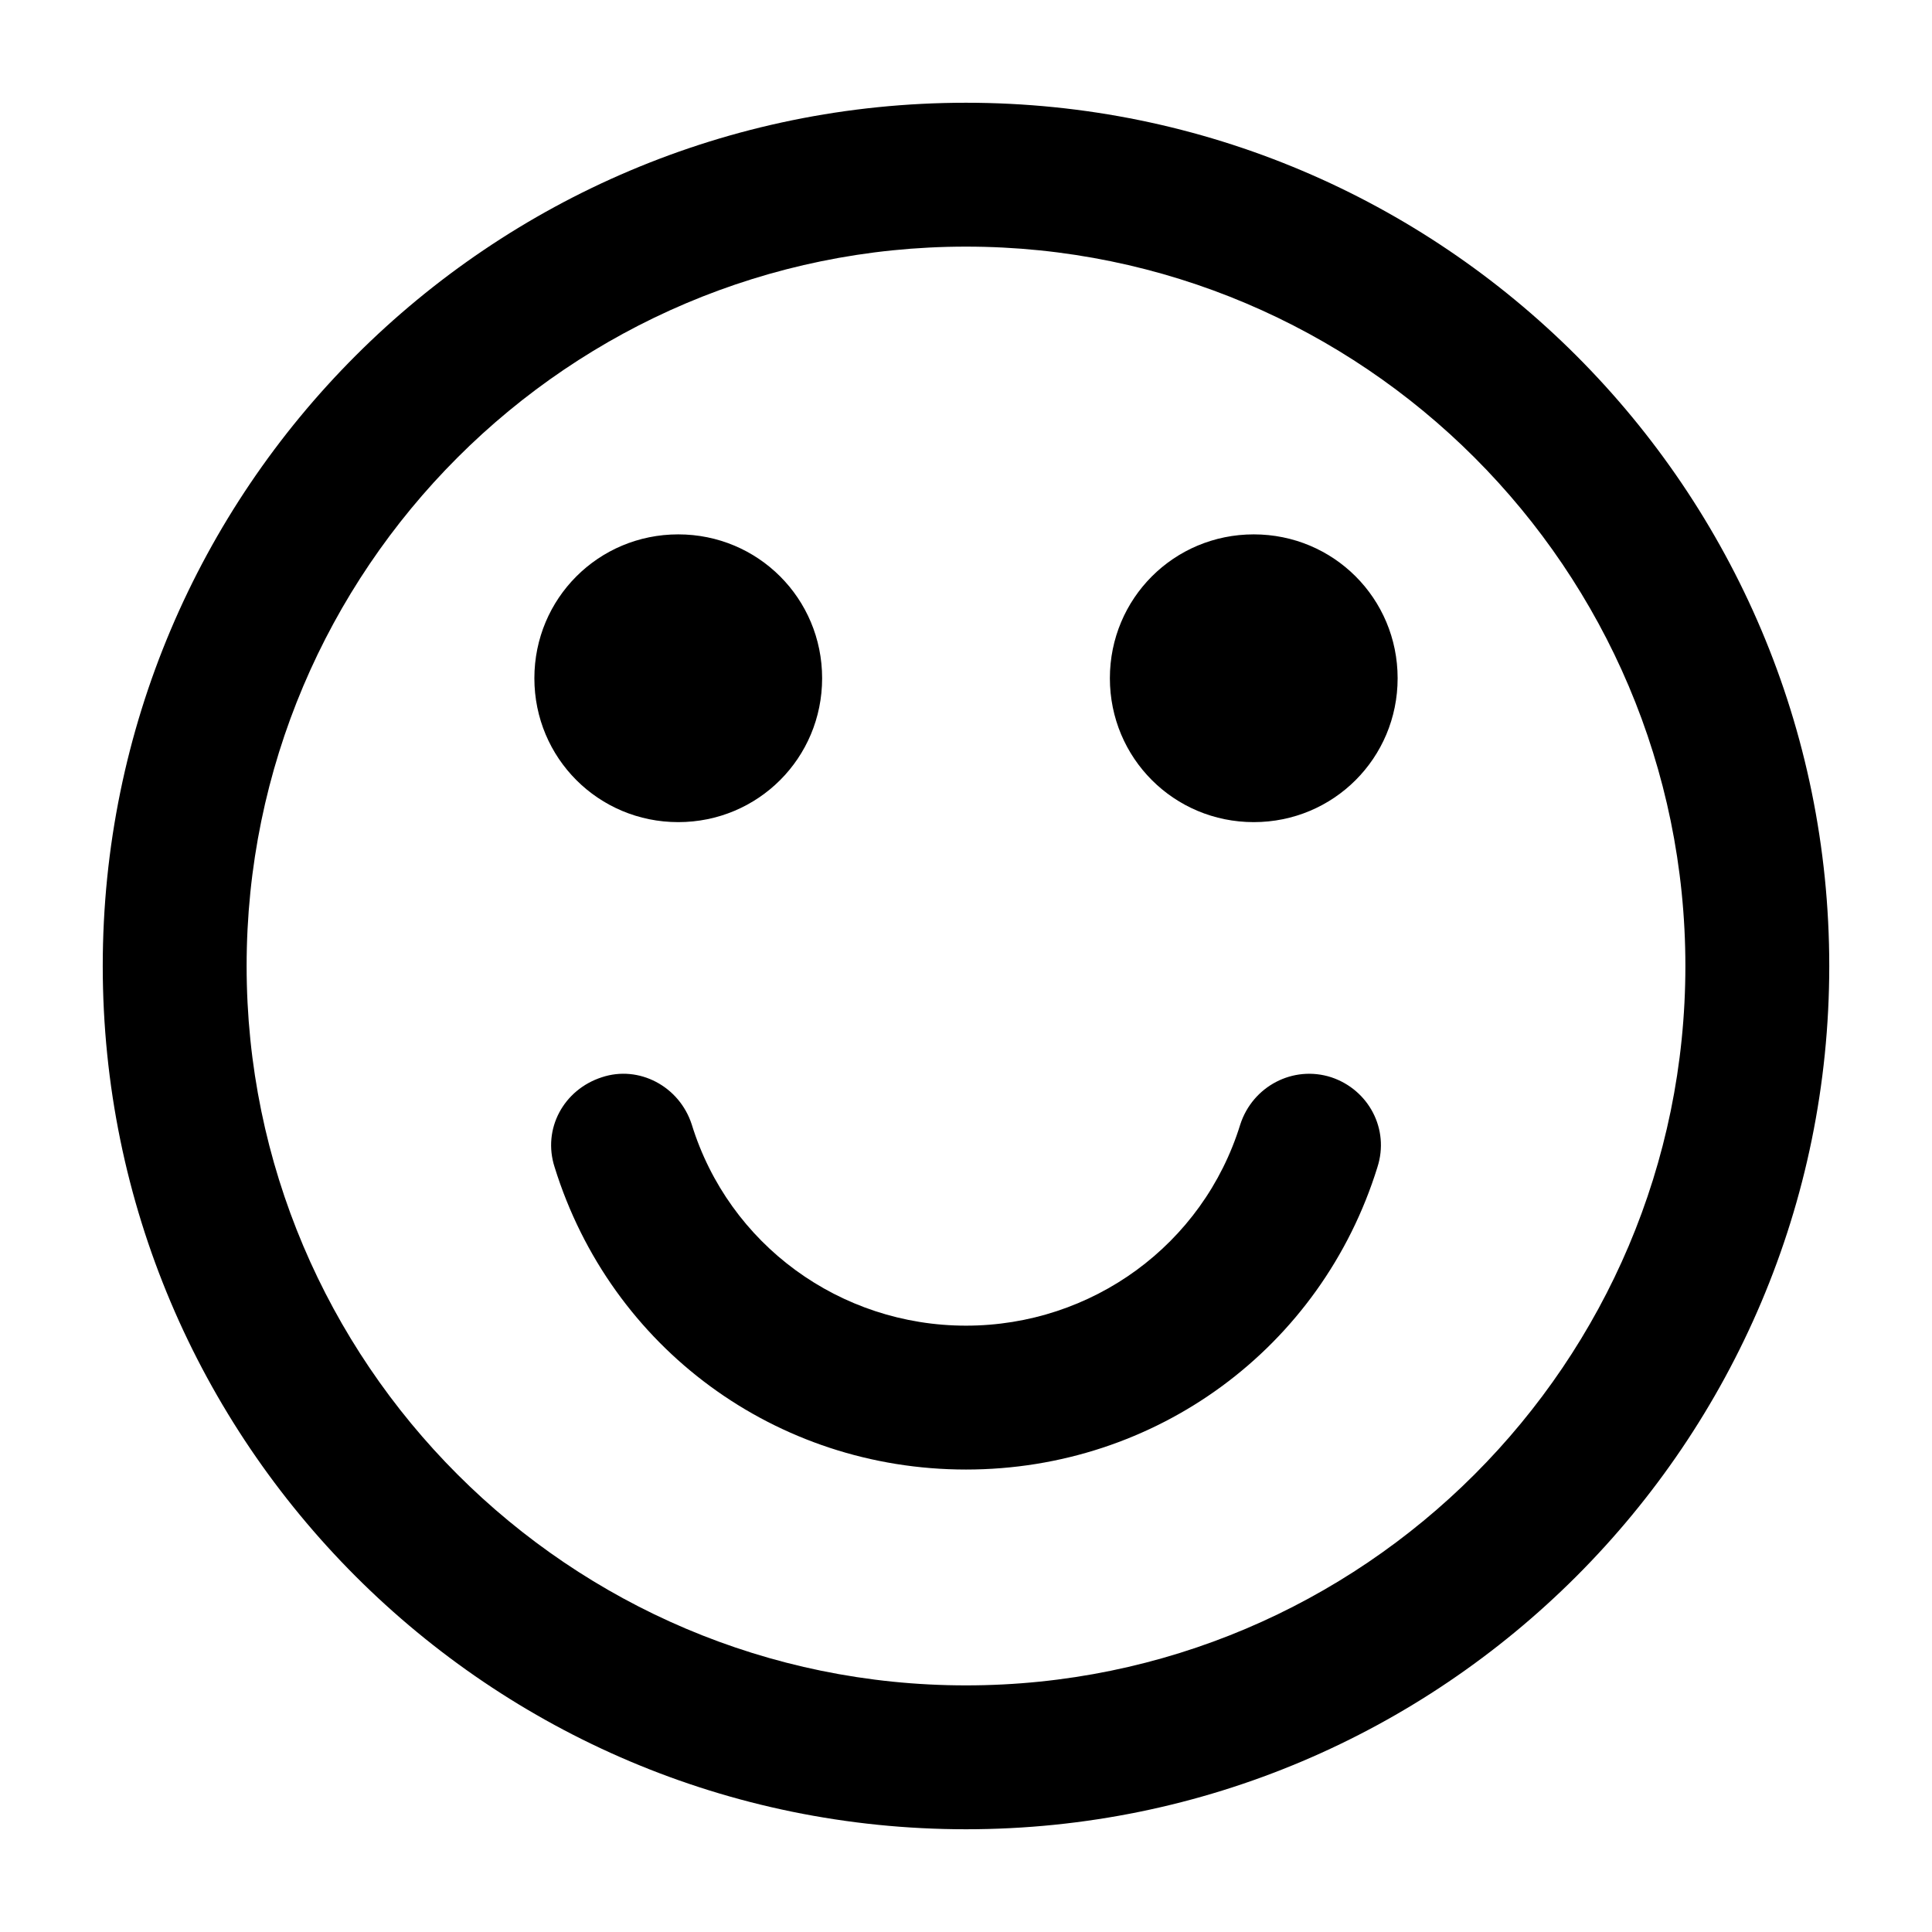<svg xmlns="http://www.w3.org/2000/svg" id="SVGRoot" version="1.1" viewBox="0 0 100 100">
    <path stroke-width="2.606" d="m71.294 60.414c0.64-1.978-0.465-4.014-2.385-4.654-1.978-0.64-4.073 0.465-4.713 2.443-1.92 6.225-7.68 10.413-14.196 10.413-6.516 0-12.276-4.189-14.196-10.414-0.64-1.978-2.734-3.083-4.654-2.443-1.978 0.64-3.083 2.676-2.443 4.654 2.909 9.367 11.462 15.65 21.294 15.65 9.832 0 18.385-6.283 21.294-15.65zm-28.741-25.308c0-4.131-3.316-7.447-7.447-7.447s-7.447 3.316-7.447 7.447 3.316 7.447 7.447 7.447 7.447-3.316 7.447-7.447zm29.788 0c0-4.131-3.316-7.447-7.447-7.447s-7.447 3.316-7.447 7.447 3.316 7.447 7.447 7.447 7.447-3.316 7.447-7.447zm14.894 14.894c0 20.537-16.698 37.235-37.235 37.235s-37.235-16.698-37.235-37.235 16.698-37.235 37.235-37.235 37.235 16.698 37.235 37.235zm7.447 0c0-24.668-20.014-44.682-44.682-44.682-24.668 0-44.682 20.014-44.682 44.682 0 24.668 20.014 44.682 44.682 44.682s44.682-20.014 44.682-44.682z"/>
</svg>
